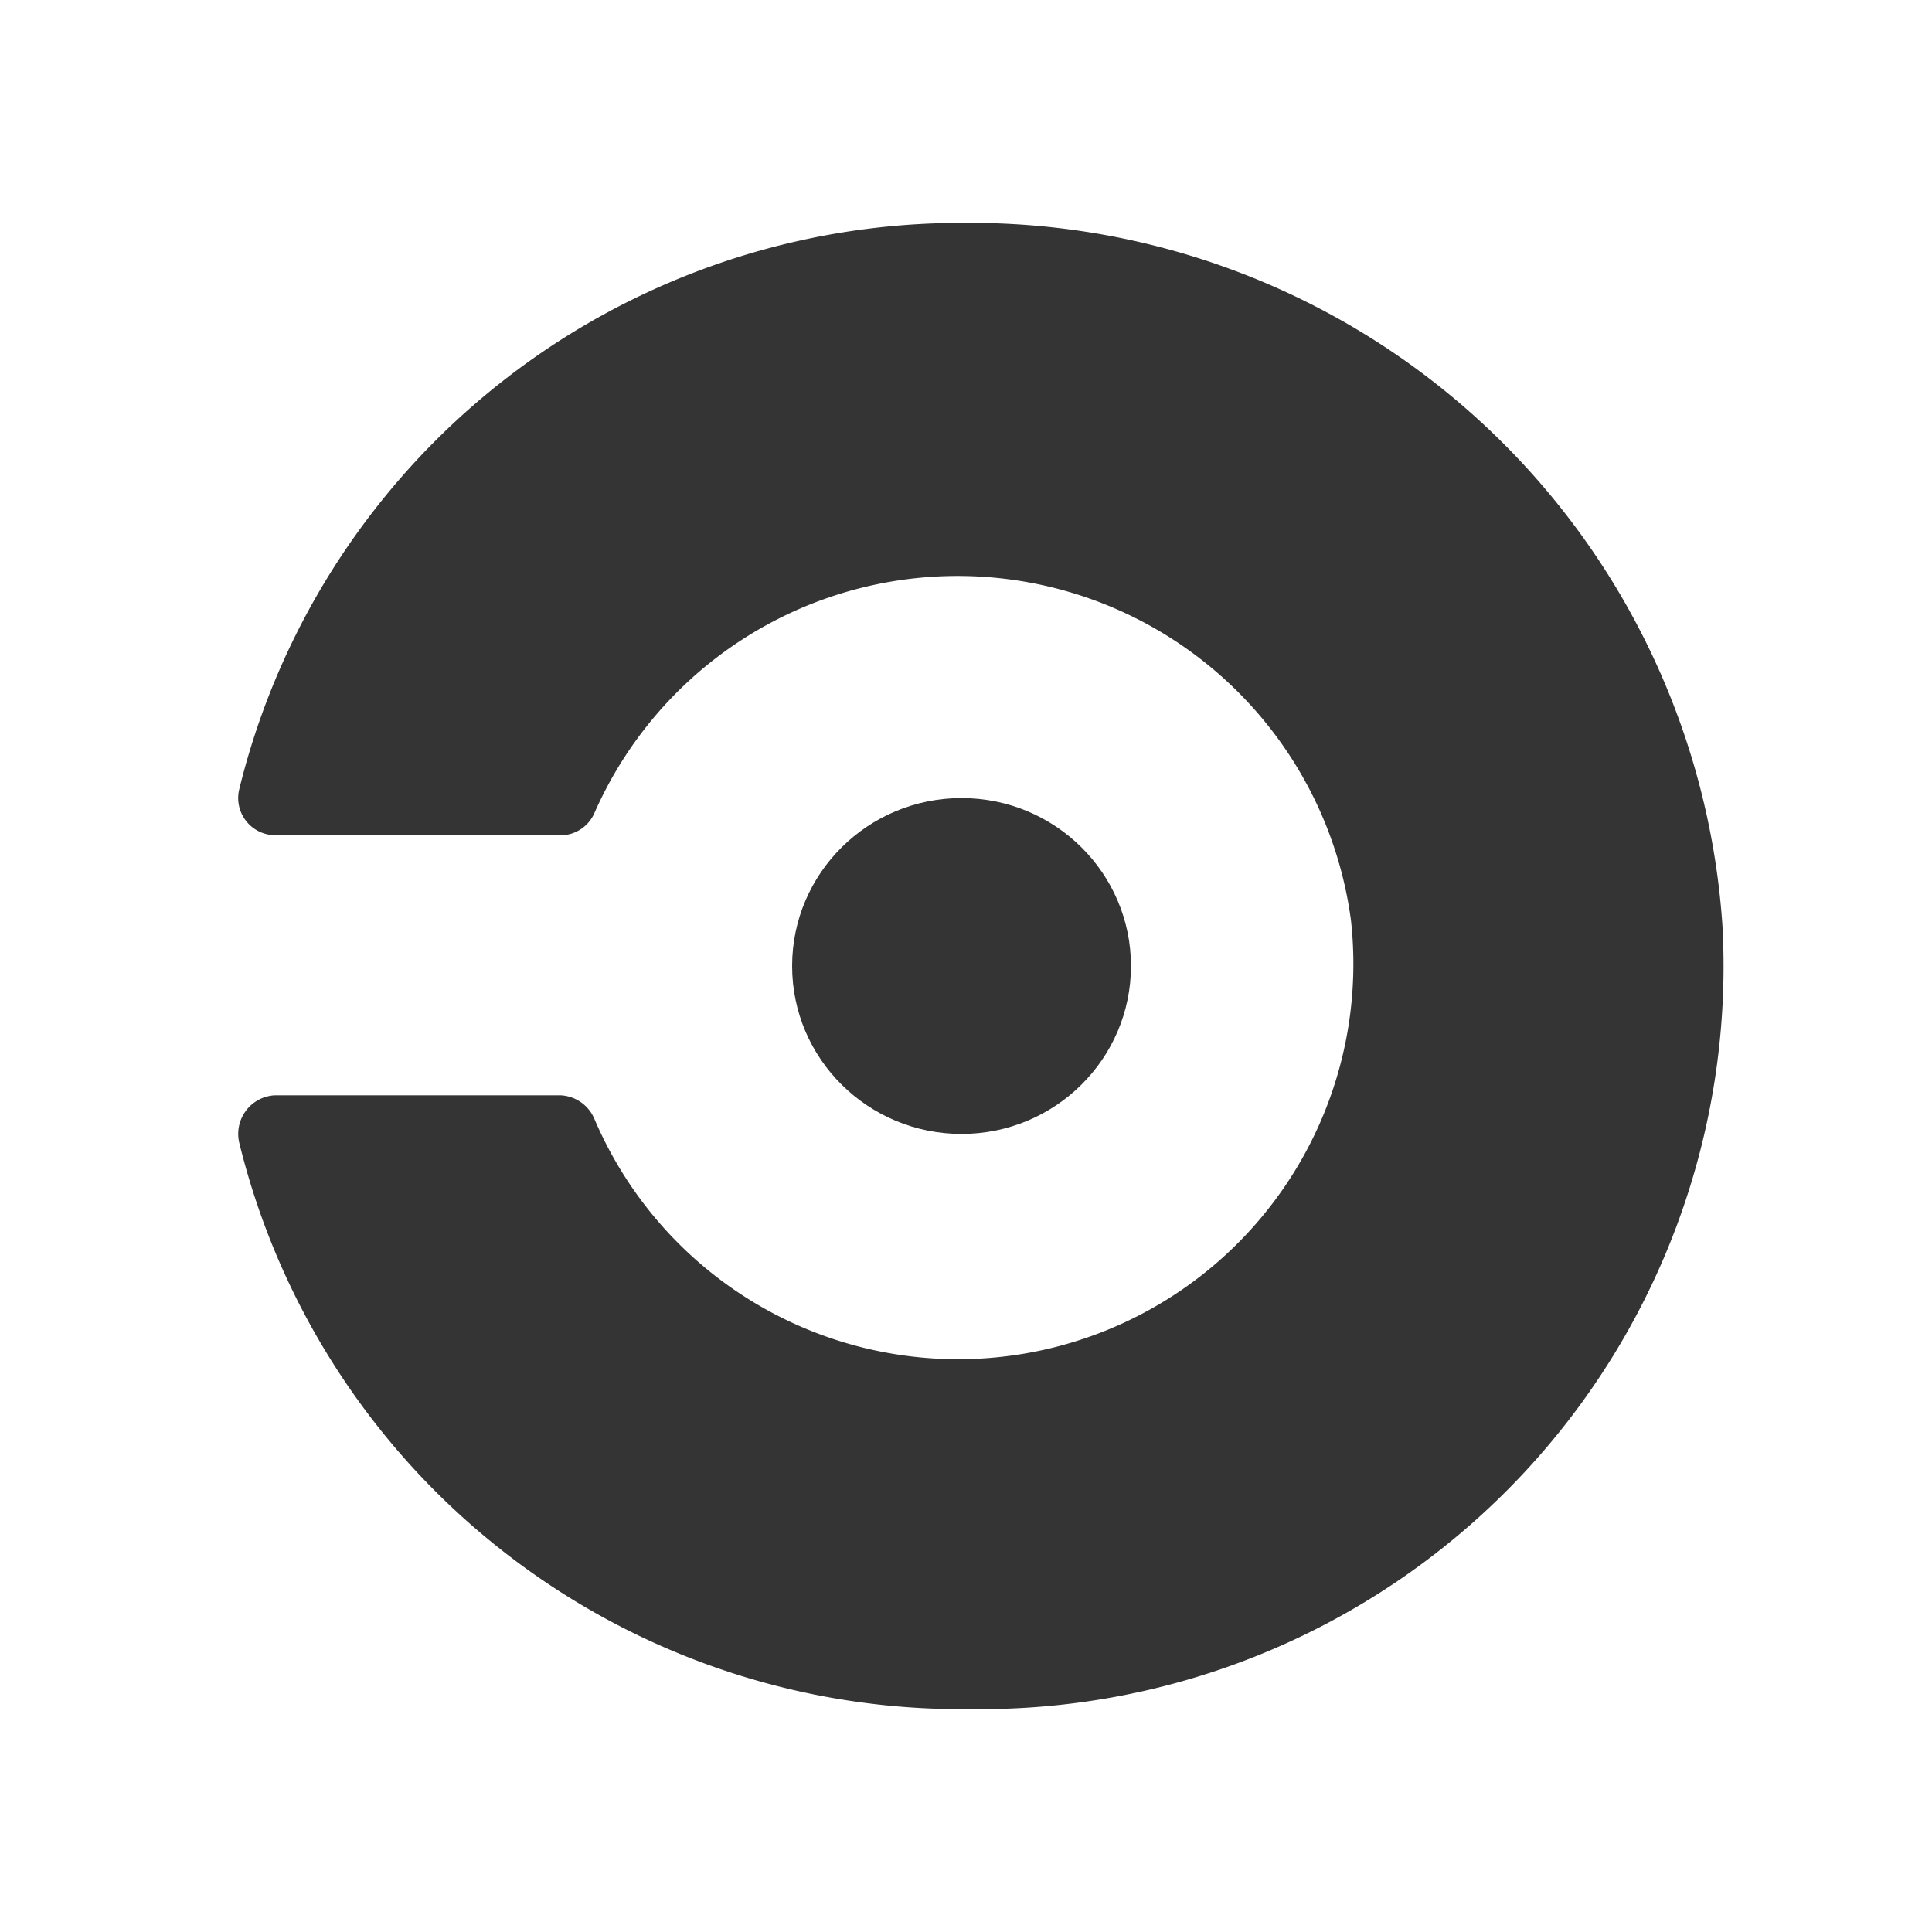 <svg id="Circles" xmlns="http://www.w3.org/2000/svg" viewBox="0 0 13 13"><defs><style>.cls-1{fill:#343434;}</style></defs><title>menuiconCircle</title><ellipse class="cls-1" cx="6.47" cy="6.5" rx="1.14" ry="1.13"/><path class="cls-1" d="M6.49,1.5A5,5,0,0,0,1.61,5.31a.25.25,0,0,0,.24.31H3.79A.25.25,0,0,0,4,5.47a2.67,2.67,0,0,1,5.09.72A2.66,2.66,0,0,1,4,7.53a.26.26,0,0,0-.23-.16H1.85a.26.26,0,0,0-.24.32A5,5,0,0,0,6.53,11.5a5,5,0,0,0,5.06-5.27A5.07,5.07,0,0,0,6.49,1.5Z"/></svg>